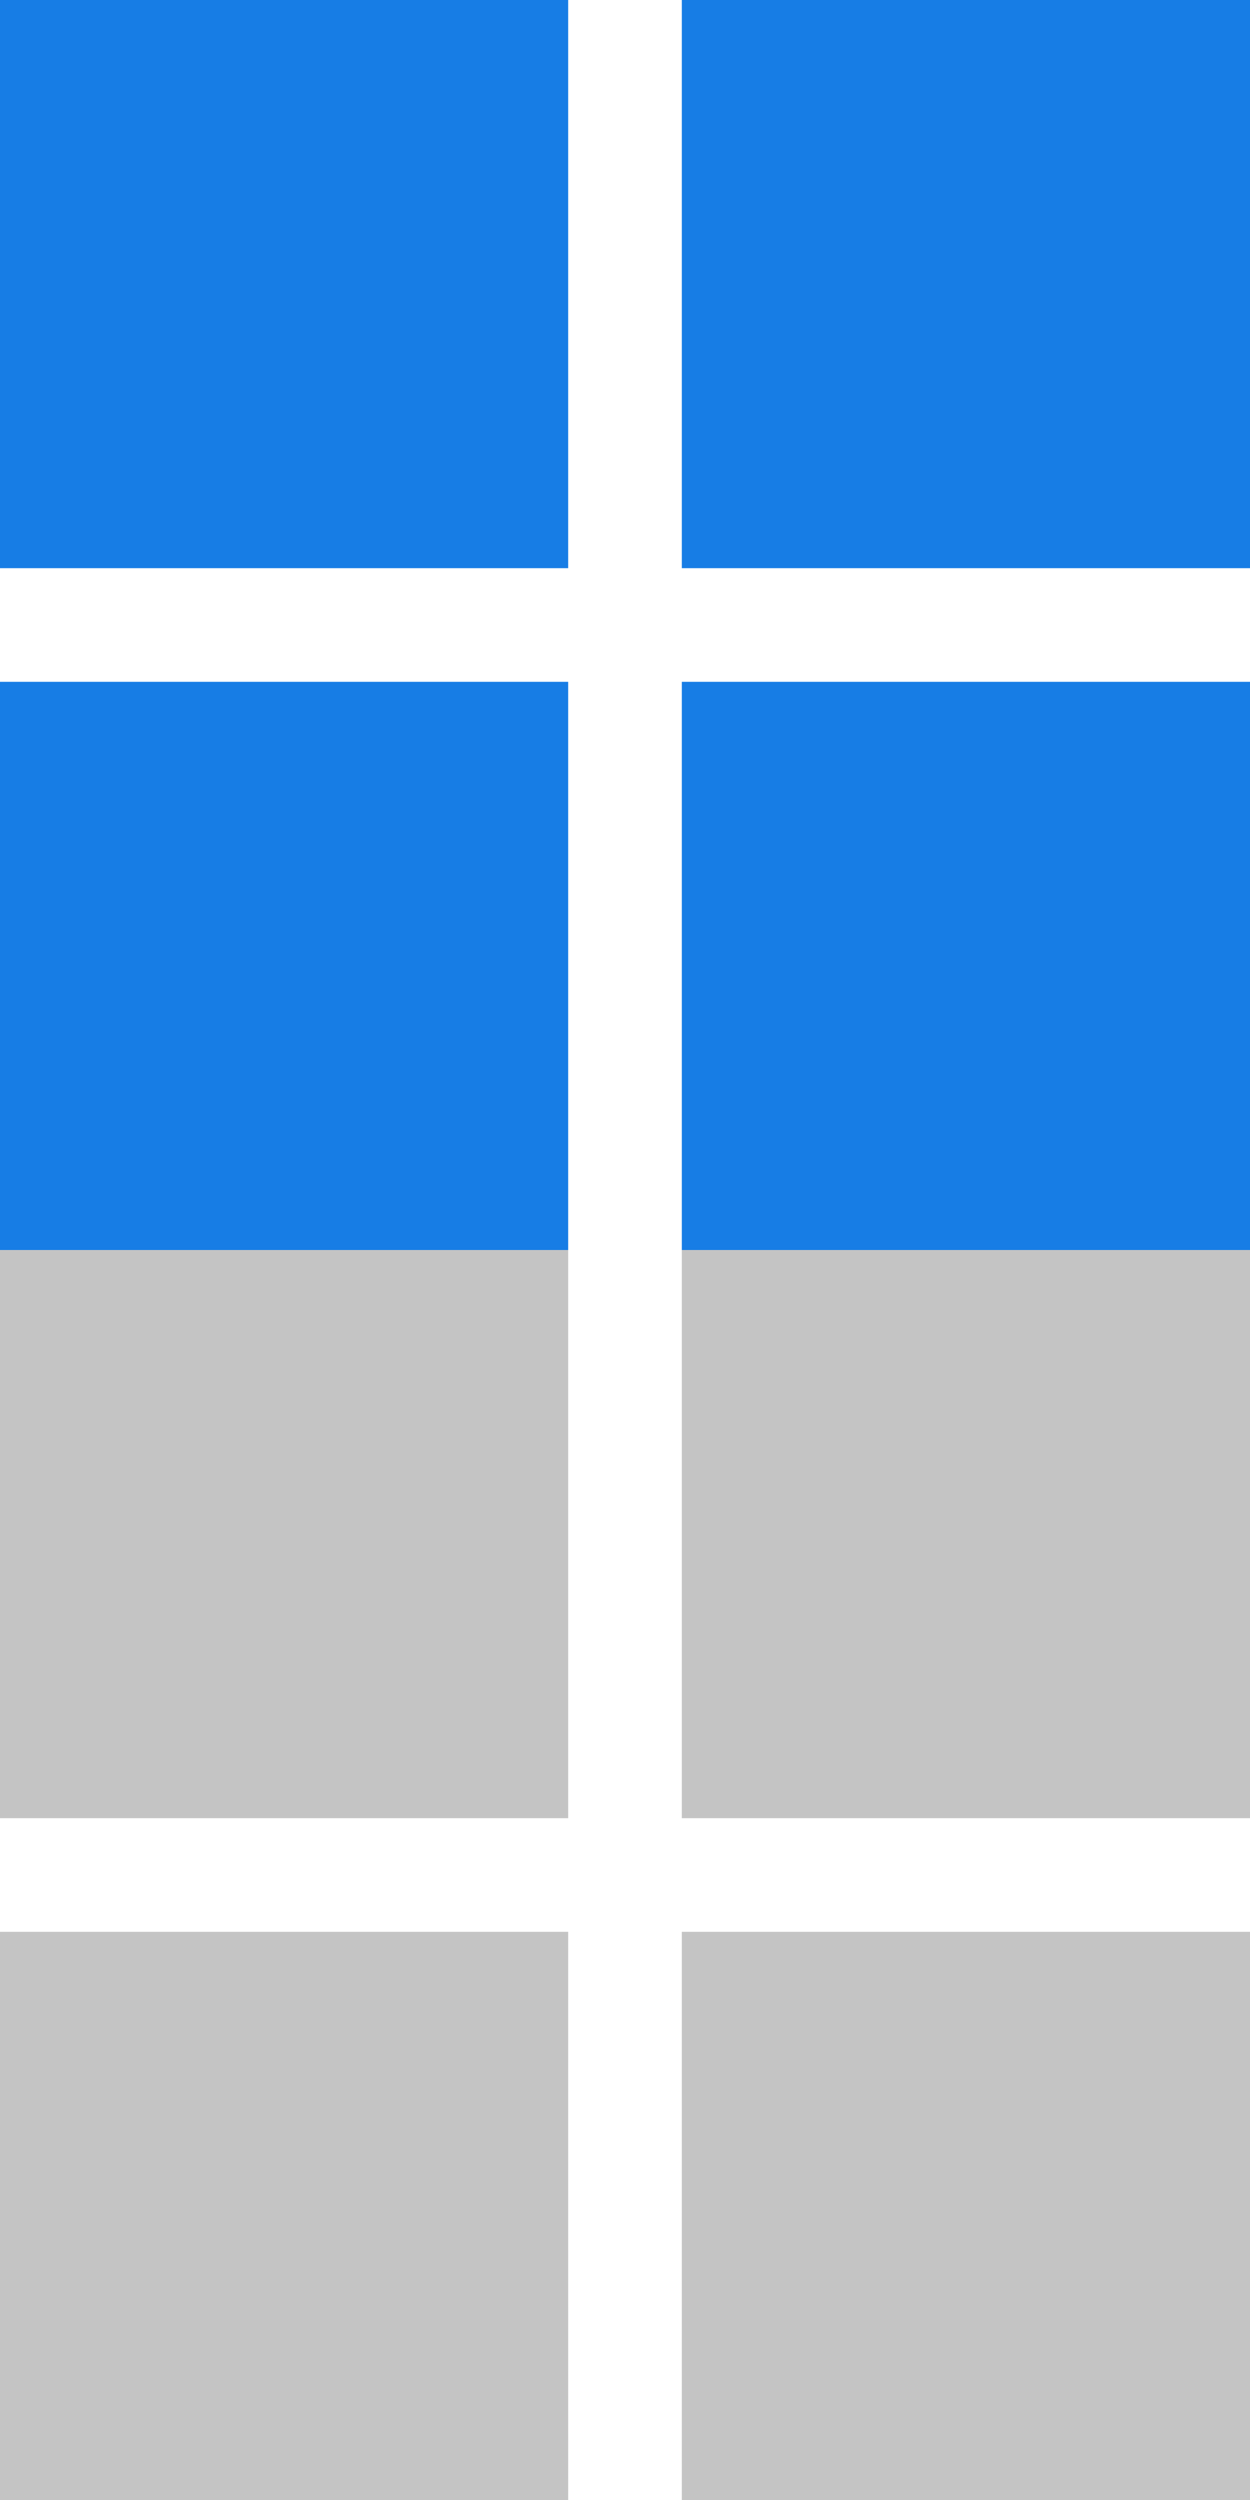 <svg width="11" height="22" viewBox="0 0 11 22" fill="none" xmlns="http://www.w3.org/2000/svg">
<path d="M0 0H5V5H0V0Z" fill="#177DE5"/>
<path d="M0 6H5V11H0V6Z" fill="#177DE5"/>
<path d="M6 6H11V11H6V6Z" fill="#177DE5"/>
<path d="M6 0H11V5H6V0Z" fill="#177DE5"/>
<path d="M0 11H5V16H0V11Z" fill="#C4C4C4"/>
<path d="M0 17H5V22H0V17Z" fill="#C4C4C4"/>
<path d="M6 17H11V22H6V17Z" fill="#C4C4C4"/>
<path d="M6 11H11V16H6V11Z" fill="#C4C4C4"/>
</svg>
